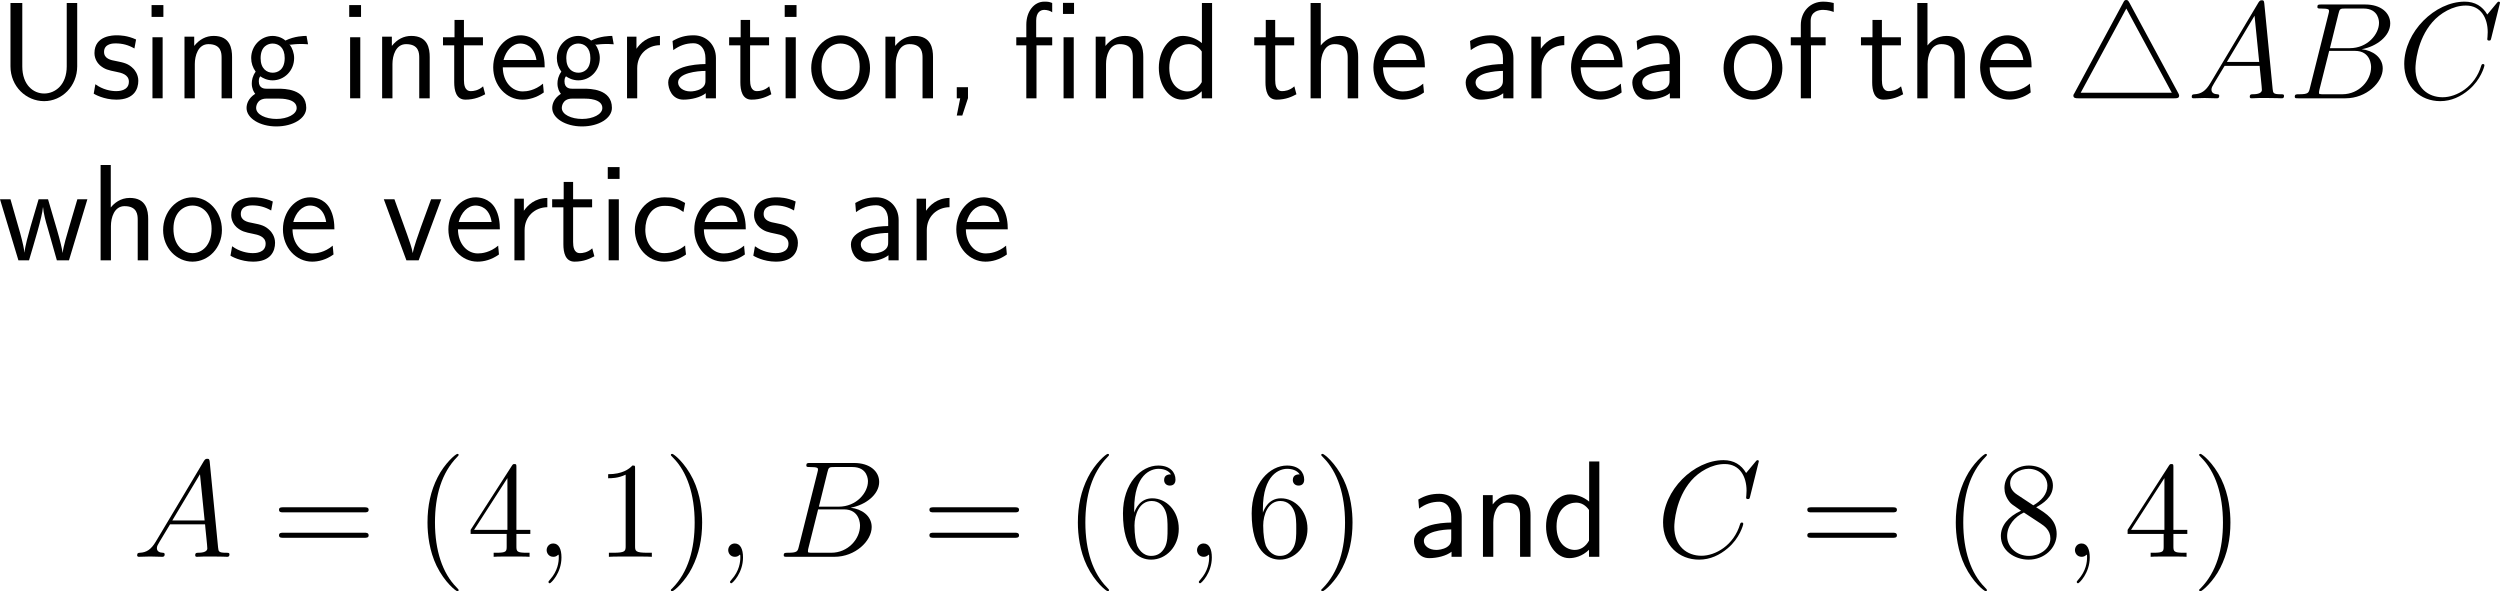 <?xml version="1.0" encoding="UTF-8"?>
<svg xmlns="http://www.w3.org/2000/svg" xmlns:xlink="http://www.w3.org/1999/xlink" width="326.345pt" height="77.174pt" viewBox="0 0 326.345 77.174" version="1.1">
<g id="surface1">
<path style=" stroke:none;fill-rule:nonzero;fill:rgb(0%,0%,0%);fill-opacity:1;" d="M 10.078 0.391 L 8.711 0.391 L 8.711 8.672 C 8.711 11.074 7.207 12.207 5.762 12.207 C 4.355 12.207 2.91 11.094 2.91 8.672 L 2.91 0.391 L 1.367 0.391 L 1.367 8.652 C 1.367 11.289 3.418 13.203 5.762 13.203 C 8.086 13.203 10.078 11.25 10.078 8.652 Z M 10.078 0.391 "/>
<path style=" stroke:none;fill-rule:nonzero;fill:rgb(0%,0%,0%);fill-opacity:1;" d="M 17.762 5.156 C 16.629 4.629 15.652 4.609 15.242 4.609 C 14.832 4.609 12.332 4.609 12.332 6.934 C 12.332 7.715 12.762 8.262 13.035 8.516 C 13.68 9.062 14.129 9.16 15.184 9.375 C 15.789 9.492 16.824 9.707 16.824 10.664 C 16.824 11.895 15.418 11.895 15.164 11.895 C 14.461 11.895 13.406 11.699 12.449 10.996 L 12.234 12.227 C 12.312 12.285 13.543 13.008 15.184 13.008 C 17.508 13.008 18.055 11.621 18.055 10.547 C 18.055 9.648 17.508 9.062 17.43 8.984 C 16.766 8.301 16.219 8.184 15.145 7.969 C 14.48 7.852 13.582 7.676 13.582 6.777 C 13.582 5.664 14.832 5.664 15.066 5.664 C 16.004 5.664 16.766 5.879 17.547 6.328 Z M 17.762 5.156 "/>
<path style=" stroke:none;fill-rule:nonzero;fill:rgb(0%,0%,0%);fill-opacity:1;" d="M 21.328 0.664 L 19.785 0.664 L 19.785 2.207 L 21.328 2.207 Z M 21.23 4.863 L 19.902 4.863 L 19.902 12.832 L 21.23 12.832 Z M 21.23 4.863 "/>
<path style=" stroke:none;fill-rule:nonzero;fill:rgb(0%,0%,0%);fill-opacity:1;" d="M 30.293 7.441 C 30.293 6.348 30.059 4.688 27.891 4.688 C 26.895 4.688 26.035 5.137 25.352 5.996 L 25.352 4.785 L 24.082 4.785 L 24.082 12.832 L 25.43 12.832 L 25.43 8.359 C 25.43 7.266 25.859 5.762 27.207 5.762 C 28.887 5.762 28.926 6.934 28.926 7.559 L 28.926 12.832 L 30.293 12.832 Z M 30.293 7.441 "/>
<path style=" stroke:none;fill-rule:nonzero;fill:rgb(0%,0%,0%);fill-opacity:1;" d="M 37.809 5.762 C 37.809 5.762 37.848 5.801 37.867 5.84 C 38.238 5.801 38.629 5.742 39.293 5.742 C 39.352 5.742 39.762 5.742 40.211 5.781 L 40.016 4.688 C 39.684 4.688 38.453 4.707 37.262 5.293 C 36.676 4.785 35.953 4.688 35.602 4.688 C 34.039 4.688 32.789 5.996 32.789 7.578 C 32.789 8.223 32.984 8.809 33.375 9.355 C 32.965 9.922 32.867 10.469 32.867 10.898 C 32.867 11.562 33.121 12.012 33.316 12.246 C 32.398 12.832 32.184 13.594 32.184 14.102 C 32.184 15.41 33.883 16.504 36.07 16.504 C 38.258 16.504 39.977 15.449 39.977 14.082 C 39.977 11.582 37.066 11.582 36.344 11.582 L 34.82 11.582 C 34.566 11.582 33.785 11.582 33.785 10.625 C 33.785 10.234 33.863 10.117 33.98 9.961 C 34.273 10.176 34.859 10.488 35.582 10.488 C 37.125 10.488 38.395 9.219 38.395 7.578 C 38.395 6.934 38.16 6.27 37.789 5.781 Z M 35.602 9.492 C 34.82 9.492 34.02 8.965 34.02 7.598 C 34.02 5.996 35.035 5.684 35.582 5.684 C 36.383 5.684 37.164 6.211 37.164 7.578 C 37.164 9.18 36.168 9.492 35.602 9.492 Z M 36.363 12.871 C 36.754 12.871 38.727 12.871 38.727 14.102 C 38.727 14.922 37.496 15.527 36.09 15.527 C 34.684 15.527 33.434 14.961 33.434 14.082 C 33.434 14.043 33.434 12.871 34.801 12.871 Z M 36.363 12.871 "/>
<path style=" stroke:none;fill-rule:nonzero;fill:rgb(0%,0%,0%);fill-opacity:1;" d="M 47.129 0.664 L 45.586 0.664 L 45.586 2.207 L 47.129 2.207 Z M 47.031 4.863 L 45.703 4.863 L 45.703 12.832 L 47.031 12.832 Z M 47.031 4.863 "/>
<path style=" stroke:none;fill-rule:nonzero;fill:rgb(0%,0%,0%);fill-opacity:1;" d="M 56.094 7.441 C 56.094 6.348 55.859 4.688 53.691 4.688 C 52.695 4.688 51.836 5.137 51.152 5.996 L 51.152 4.785 L 49.883 4.785 L 49.883 12.832 L 51.23 12.832 L 51.23 8.359 C 51.23 7.266 51.66 5.762 53.008 5.762 C 54.688 5.762 54.727 6.934 54.727 7.559 L 54.727 12.832 L 56.094 12.832 Z M 56.094 7.441 "/>
<path style=" stroke:none;fill-rule:nonzero;fill:rgb(0%,0%,0%);fill-opacity:1;" d="M 60.562 5.918 L 63.043 5.918 L 63.043 4.863 L 60.562 4.863 L 60.562 2.598 L 59.332 2.598 L 59.332 4.863 L 57.828 4.863 L 57.828 5.918 L 59.293 5.918 L 59.293 10.742 C 59.293 11.777 59.527 13.008 60.758 13.008 C 61.969 13.008 62.789 12.598 63.336 12.305 L 63.062 11.27 C 62.438 11.836 61.773 11.895 61.461 11.895 C 60.66 11.895 60.562 11.055 60.562 10.43 Z M 60.562 5.918 "/>
<path style=" stroke:none;fill-rule:nonzero;fill:rgb(0%,0%,0%);fill-opacity:1;" d="M 71.102 8.789 C 71.102 8.027 71.023 6.934 70.457 5.977 C 69.715 4.746 68.465 4.609 67.938 4.609 C 66.004 4.609 64.383 6.465 64.383 8.789 C 64.383 11.172 66.102 13.008 68.191 13.008 C 69.012 13.008 70.008 12.773 70.984 12.07 C 70.984 11.992 70.926 11.426 70.926 11.406 C 70.906 11.387 70.887 10.977 70.887 10.918 C 69.812 11.816 68.758 11.934 68.23 11.934 C 66.844 11.934 65.652 10.703 65.633 8.789 Z M 65.73 7.832 C 66.043 6.621 66.883 5.684 67.938 5.684 C 68.504 5.684 69.734 5.938 70.027 7.832 Z M 65.73 7.832 "/>
<path style=" stroke:none;fill-rule:nonzero;fill:rgb(0%,0%,0%);fill-opacity:1;" d="M 77.711 5.762 C 77.711 5.762 77.75 5.801 77.77 5.84 C 78.141 5.801 78.531 5.742 79.195 5.742 C 79.254 5.742 79.664 5.742 80.113 5.781 L 79.918 4.688 C 79.586 4.688 78.355 4.707 77.164 5.293 C 76.578 4.785 75.855 4.688 75.504 4.688 C 73.941 4.688 72.691 5.996 72.691 7.578 C 72.691 8.223 72.887 8.809 73.277 9.355 C 72.867 9.922 72.77 10.469 72.77 10.898 C 72.77 11.562 73.023 12.012 73.219 12.246 C 72.301 12.832 72.086 13.594 72.086 14.102 C 72.086 15.41 73.785 16.504 75.973 16.504 C 78.16 16.504 79.879 15.449 79.879 14.082 C 79.879 11.582 76.969 11.582 76.246 11.582 L 74.723 11.582 C 74.469 11.582 73.688 11.582 73.688 10.625 C 73.688 10.234 73.766 10.117 73.883 9.961 C 74.176 10.176 74.762 10.488 75.484 10.488 C 77.027 10.488 78.297 9.219 78.297 7.578 C 78.297 6.934 78.062 6.27 77.691 5.781 Z M 75.504 9.492 C 74.723 9.492 73.922 8.965 73.922 7.598 C 73.922 5.996 74.938 5.684 75.484 5.684 C 76.285 5.684 77.066 6.211 77.066 7.578 C 77.066 9.18 76.07 9.492 75.504 9.492 Z M 76.266 12.871 C 76.656 12.871 78.629 12.871 78.629 14.102 C 78.629 14.922 77.398 15.527 75.992 15.527 C 74.586 15.527 73.336 14.961 73.336 14.082 C 73.336 14.043 73.336 12.871 74.703 12.871 Z M 76.266 12.871 "/>
<path style=" stroke:none;fill-rule:nonzero;fill:rgb(0%,0%,0%);fill-opacity:1;" d="M 83.18 8.906 C 83.18 7.09 84.527 5.918 86.148 5.898 L 86.148 4.688 C 84.508 4.707 83.57 5.664 83.082 6.367 L 83.082 4.785 L 81.852 4.785 L 81.852 12.832 L 83.18 12.832 Z M 83.18 8.906 "/>
<path style=" stroke:none;fill-rule:nonzero;fill:rgb(0%,0%,0%);fill-opacity:1;" d="M 93.457 7.578 C 93.457 5.859 92.227 4.609 90.547 4.609 C 89.473 4.609 88.672 4.844 87.793 5.352 L 87.891 6.543 C 88.691 5.957 89.512 5.645 90.547 5.645 C 91.367 5.645 92.09 6.309 92.09 7.617 L 92.09 8.359 C 91.289 8.379 90.215 8.438 89.141 8.789 C 87.93 9.219 87.227 9.883 87.227 10.762 C 87.227 11.562 87.695 13.008 89.219 13.008 C 90.215 13.008 91.465 12.715 92.129 12.168 L 92.129 12.832 L 93.457 12.832 Z M 92.09 10.43 C 92.09 10.781 92.09 11.211 91.504 11.582 C 91.016 11.875 90.41 11.934 90.137 11.934 C 89.18 11.934 88.516 11.406 88.516 10.762 C 88.516 9.531 90.996 9.258 92.09 9.258 Z M 92.09 10.43 "/>
<path style=" stroke:none;fill-rule:nonzero;fill:rgb(0%,0%,0%);fill-opacity:1;" d="M 97.914 5.918 L 100.395 5.918 L 100.395 4.863 L 97.914 4.863 L 97.914 2.598 L 96.684 2.598 L 96.684 4.863 L 95.18 4.863 L 95.18 5.918 L 96.645 5.918 L 96.645 10.742 C 96.645 11.777 96.879 13.008 98.109 13.008 C 99.32 13.008 100.141 12.598 100.688 12.305 L 100.414 11.27 C 99.789 11.836 99.125 11.895 98.812 11.895 C 98.012 11.895 97.914 11.055 97.914 10.43 Z M 97.914 5.918 "/>
<path style=" stroke:none;fill-rule:nonzero;fill:rgb(0%,0%,0%);fill-opacity:1;" d="M 103.977 0.664 L 102.434 0.664 L 102.434 2.207 L 103.977 2.207 Z M 103.879 4.863 L 102.551 4.863 L 102.551 12.832 L 103.879 12.832 Z M 103.879 4.863 "/>
<path style=" stroke:none;fill-rule:nonzero;fill:rgb(0%,0%,0%);fill-opacity:1;" d="M 113.57 8.887 C 113.57 6.465 111.793 4.609 109.742 4.609 C 107.633 4.609 105.895 6.504 105.895 8.887 C 105.895 11.23 107.672 13.008 109.723 13.008 C 111.832 13.008 113.57 11.191 113.57 8.887 Z M 109.742 11.895 C 108.453 11.895 107.242 10.82 107.242 8.711 C 107.242 6.543 108.59 5.684 109.723 5.684 C 110.953 5.684 112.223 6.602 112.223 8.711 C 112.223 10.918 110.934 11.895 109.742 11.895 Z M 109.742 11.895 "/>
<path style=" stroke:none;fill-rule:nonzero;fill:rgb(0%,0%,0%);fill-opacity:1;" d="M 121.793 7.441 C 121.793 6.348 121.559 4.688 119.391 4.688 C 118.395 4.688 117.535 5.137 116.852 5.996 L 116.852 4.785 L 115.582 4.785 L 115.582 12.832 L 116.93 12.832 L 116.93 8.359 C 116.93 7.266 117.359 5.762 118.707 5.762 C 120.387 5.762 120.426 6.934 120.426 7.559 L 120.426 12.832 L 121.793 12.832 Z M 121.793 7.441 "/>
<path style=" stroke:none;fill-rule:nonzero;fill:rgb(0%,0%,0%);fill-opacity:1;" d="M 126.359 12.812 L 126.359 11.387 L 124.895 11.387 L 124.895 12.832 L 125.344 12.832 L 124.895 15.078 L 125.617 15.078 Z M 126.359 12.812 "/>
<path style=" stroke:none;fill-rule:nonzero;fill:rgb(0%,0%,0%);fill-opacity:1;" d="M 140.203 0.371 L 138.758 0.371 L 138.758 1.816 L 140.203 1.816 Z M 140.164 4.863 L 138.836 4.863 L 138.836 12.832 L 140.164 12.832 Z M 135.301 5.918 L 137.352 5.918 L 137.352 4.863 L 135.262 4.863 L 135.262 2.676 C 135.262 1.602 135.828 1.289 136.316 1.289 C 136.707 1.289 137.117 1.426 137.352 1.602 L 137.352 0.391 C 137 0.254 136.883 0.215 136.316 0.215 C 134.988 0.215 133.973 1.484 133.973 3.223 L 133.973 4.863 L 132.664 4.863 L 132.664 5.918 L 133.973 5.918 L 133.973 12.832 L 135.301 12.832 Z M 135.301 5.918 "/>
<path style=" stroke:none;fill-rule:nonzero;fill:rgb(0%,0%,0%);fill-opacity:1;" d="M 149.242 7.441 C 149.242 6.348 149.008 4.688 146.84 4.688 C 145.844 4.688 144.984 5.137 144.301 5.996 L 144.301 4.785 L 143.031 4.785 L 143.031 12.832 L 144.379 12.832 L 144.379 8.359 C 144.379 7.266 144.809 5.762 146.156 5.762 C 147.836 5.762 147.875 6.934 147.875 7.559 L 147.875 12.832 L 149.242 12.832 Z M 149.242 7.441 "/>
<path style=" stroke:none;fill-rule:nonzero;fill:rgb(0%,0%,0%);fill-opacity:1;" d="M 158.223 0.391 L 156.895 0.391 L 156.895 5.625 C 156.074 4.941 155.137 4.688 154.375 4.688 C 152.676 4.688 151.27 6.523 151.27 8.848 C 151.27 11.172 152.598 13.008 154.297 13.008 C 154.961 13.008 155.977 12.793 156.875 11.914 L 156.875 12.832 L 158.223 12.832 Z M 156.875 10.723 C 156.445 11.484 155.801 11.934 155.02 11.934 C 153.926 11.934 152.637 11.094 152.637 8.867 C 152.637 6.484 154.16 5.762 155.195 5.762 C 155.898 5.762 156.465 6.133 156.875 6.719 Z M 156.875 10.723 "/>
<path style=" stroke:none;fill-rule:nonzero;fill:rgb(0%,0%,0%);fill-opacity:1;" d="M 166.461 5.918 L 168.941 5.918 L 168.941 4.863 L 166.461 4.863 L 166.461 2.598 L 165.23 2.598 L 165.23 4.863 L 163.727 4.863 L 163.727 5.918 L 165.191 5.918 L 165.191 10.742 C 165.191 11.777 165.426 13.008 166.656 13.008 C 167.867 13.008 168.688 12.598 169.234 12.305 L 168.961 11.27 C 168.336 11.836 167.672 11.895 167.359 11.895 C 166.559 11.895 166.461 11.055 166.461 10.43 Z M 166.461 5.918 "/>
<path style=" stroke:none;fill-rule:nonzero;fill:rgb(0%,0%,0%);fill-opacity:1;" d="M 177.293 7.441 C 177.293 6.348 177.059 4.688 174.891 4.688 C 173.66 4.688 172.84 5.391 172.41 5.938 L 172.41 0.391 L 171.082 0.391 L 171.082 12.832 L 172.43 12.832 L 172.43 8.359 C 172.43 7.266 172.859 5.762 174.207 5.762 C 175.887 5.762 175.926 6.934 175.926 7.559 L 175.926 12.832 L 177.293 12.832 Z M 177.293 7.441 "/>
<path style=" stroke:none;fill-rule:nonzero;fill:rgb(0%,0%,0%);fill-opacity:1;" d="M 186 8.789 C 186 8.027 185.922 6.934 185.355 5.977 C 184.613 4.746 183.363 4.609 182.836 4.609 C 180.902 4.609 179.281 6.465 179.281 8.789 C 179.281 11.172 181 13.008 183.09 13.008 C 183.91 13.008 184.906 12.773 185.883 12.07 C 185.883 11.992 185.824 11.426 185.824 11.406 C 185.805 11.387 185.785 10.977 185.785 10.918 C 184.711 11.816 183.656 11.934 183.129 11.934 C 181.742 11.934 180.551 10.703 180.531 8.789 Z M 180.629 7.832 C 180.941 6.621 181.781 5.684 182.836 5.684 C 183.402 5.684 184.633 5.938 184.926 7.832 Z M 180.629 7.832 "/>
<path style=" stroke:none;fill-rule:nonzero;fill:rgb(0%,0%,0%);fill-opacity:1;" d="M 197.559 7.578 C 197.559 5.859 196.328 4.609 194.648 4.609 C 193.574 4.609 192.773 4.844 191.895 5.352 L 191.992 6.543 C 192.793 5.957 193.613 5.645 194.648 5.645 C 195.469 5.645 196.191 6.309 196.191 7.617 L 196.191 8.359 C 195.391 8.379 194.316 8.438 193.242 8.789 C 192.031 9.219 191.328 9.883 191.328 10.762 C 191.328 11.562 191.797 13.008 193.32 13.008 C 194.316 13.008 195.566 12.715 196.23 12.168 L 196.23 12.832 L 197.559 12.832 Z M 196.191 10.43 C 196.191 10.781 196.191 11.211 195.605 11.582 C 195.117 11.875 194.512 11.934 194.238 11.934 C 193.281 11.934 192.617 11.406 192.617 10.762 C 192.617 9.531 195.098 9.258 196.191 9.258 Z M 196.191 10.43 "/>
<path style=" stroke:none;fill-rule:nonzero;fill:rgb(0%,0%,0%);fill-opacity:1;" d="M 201.23 8.906 C 201.23 7.09 202.578 5.918 204.199 5.898 L 204.199 4.688 C 202.559 4.707 201.621 5.664 201.133 6.367 L 201.133 4.785 L 199.902 4.785 L 199.902 12.832 L 201.23 12.832 Z M 201.23 8.906 "/>
<path style=" stroke:none;fill-rule:nonzero;fill:rgb(0%,0%,0%);fill-opacity:1;" d="M 211.801 8.789 C 211.801 8.027 211.723 6.934 211.156 5.977 C 210.414 4.746 209.164 4.609 208.637 4.609 C 206.703 4.609 205.082 6.465 205.082 8.789 C 205.082 11.172 206.801 13.008 208.891 13.008 C 209.711 13.008 210.707 12.773 211.684 12.07 C 211.684 11.992 211.625 11.426 211.625 11.406 C 211.605 11.387 211.586 10.977 211.586 10.918 C 210.512 11.816 209.457 11.934 208.93 11.934 C 207.543 11.934 206.352 10.703 206.332 8.789 Z M 206.43 7.832 C 206.742 6.621 207.582 5.684 208.637 5.684 C 209.203 5.684 210.434 5.938 210.727 7.832 Z M 206.43 7.832 "/>
<path style=" stroke:none;fill-rule:nonzero;fill:rgb(0%,0%,0%);fill-opacity:1;" d="M 219.309 7.578 C 219.309 5.859 218.078 4.609 216.398 4.609 C 215.324 4.609 214.523 4.844 213.645 5.352 L 213.742 6.543 C 214.543 5.957 215.363 5.645 216.398 5.645 C 217.219 5.645 217.941 6.309 217.941 7.617 L 217.941 8.359 C 217.141 8.379 216.066 8.438 214.992 8.789 C 213.781 9.219 213.078 9.883 213.078 10.762 C 213.078 11.562 213.547 13.008 215.07 13.008 C 216.066 13.008 217.316 12.715 217.98 12.168 L 217.98 12.832 L 219.309 12.832 Z M 217.941 10.43 C 217.941 10.781 217.941 11.211 217.355 11.582 C 216.867 11.875 216.262 11.934 215.988 11.934 C 215.031 11.934 214.367 11.406 214.367 10.762 C 214.367 9.531 216.848 9.258 217.941 9.258 Z M 217.941 10.43 "/>
<path style=" stroke:none;fill-rule:nonzero;fill:rgb(0%,0%,0%);fill-opacity:1;" d="M 232.668 8.887 C 232.668 6.465 230.891 4.609 228.84 4.609 C 226.73 4.609 224.992 6.504 224.992 8.887 C 224.992 11.23 226.77 13.008 228.82 13.008 C 230.93 13.008 232.668 11.191 232.668 8.887 Z M 228.84 11.895 C 227.551 11.895 226.34 10.82 226.34 8.711 C 226.34 6.543 227.688 5.684 228.82 5.684 C 230.051 5.684 231.32 6.602 231.32 8.711 C 231.32 10.918 230.031 11.895 228.84 11.895 Z M 228.84 11.895 "/>
<path style=" stroke:none;fill-rule:nonzero;fill:rgb(0%,0%,0%);fill-opacity:1;" d="M 236.402 5.918 L 238.316 5.918 L 238.316 4.863 L 236.363 4.863 L 236.363 2.715 C 236.363 1.504 237.379 1.289 237.984 1.289 C 238.609 1.289 239.156 1.484 239.371 1.562 L 239.371 0.391 C 239.254 0.352 238.648 0.215 238.004 0.215 C 236.285 0.215 235.074 1.523 235.074 3.262 L 235.074 4.863 L 233.766 4.863 L 233.766 5.918 L 235.074 5.918 L 235.074 12.832 L 236.402 12.832 Z M 236.402 5.918 "/>
<path style=" stroke:none;fill-rule:nonzero;fill:rgb(0%,0%,0%);fill-opacity:1;" d="M 245.66 5.918 L 248.141 5.918 L 248.141 4.863 L 245.66 4.863 L 245.66 2.598 L 244.43 2.598 L 244.43 4.863 L 242.926 4.863 L 242.926 5.918 L 244.391 5.918 L 244.391 10.742 C 244.391 11.777 244.625 13.008 245.855 13.008 C 247.066 13.008 247.887 12.598 248.434 12.305 L 248.16 11.27 C 247.535 11.836 246.871 11.895 246.559 11.895 C 245.758 11.895 245.66 11.055 245.66 10.43 Z M 245.66 5.918 "/>
<path style=" stroke:none;fill-rule:nonzero;fill:rgb(0%,0%,0%);fill-opacity:1;" d="M 256.492 7.441 C 256.492 6.348 256.258 4.688 254.09 4.688 C 252.859 4.688 252.039 5.391 251.609 5.938 L 251.609 0.391 L 250.281 0.391 L 250.281 12.832 L 251.629 12.832 L 251.629 8.359 C 251.629 7.266 252.059 5.762 253.406 5.762 C 255.086 5.762 255.125 6.934 255.125 7.559 L 255.125 12.832 L 256.492 12.832 Z M 256.492 7.441 "/>
<path style=" stroke:none;fill-rule:nonzero;fill:rgb(0%,0%,0%);fill-opacity:1;" d="M 265.199 8.789 C 265.199 8.027 265.121 6.934 264.555 5.977 C 263.812 4.746 262.562 4.609 262.035 4.609 C 260.102 4.609 258.48 6.465 258.48 8.789 C 258.48 11.172 260.199 13.008 262.289 13.008 C 263.109 13.008 264.105 12.773 265.082 12.07 C 265.082 11.992 265.023 11.426 265.023 11.406 C 265.004 11.387 264.984 10.977 264.984 10.918 C 263.91 11.816 262.855 11.934 262.328 11.934 C 260.941 11.934 259.75 10.703 259.73 8.789 Z M 259.828 7.832 C 260.141 6.621 260.98 5.684 262.035 5.684 C 262.602 5.684 263.832 5.938 264.125 7.832 Z M 259.828 7.832 "/>
<path style=" stroke:none;fill-rule:nonzero;fill:rgb(0%,0%,0%);fill-opacity:1;" d="M 277.957 0.332 C 277.82 0.117 277.781 0 277.566 0 C 277.352 0 277.312 0.059 277.156 0.352 L 270.809 12.129 C 270.652 12.363 270.652 12.402 270.652 12.48 C 270.652 12.832 271.023 12.832 271.297 12.832 L 283.836 12.832 C 284.129 12.832 284.461 12.832 284.461 12.48 C 284.461 12.383 284.422 12.324 284.363 12.188 Z M 277.566 1.113 L 283.504 12.109 L 271.609 12.109 Z M 277.566 1.113 "/>
<path style=" stroke:none;fill-rule:nonzero;fill:rgb(0%,0%,0%);fill-opacity:1;" d="M 288.543 10.84 C 287.918 11.895 287.312 12.266 286.453 12.305 C 286.258 12.324 286.102 12.324 286.102 12.656 C 286.102 12.754 286.199 12.832 286.316 12.832 C 286.648 12.832 287.449 12.793 287.781 12.793 C 288.289 12.793 288.875 12.832 289.363 12.832 C 289.48 12.832 289.695 12.832 289.695 12.5 C 289.695 12.324 289.539 12.305 289.441 12.305 C 289.031 12.285 288.68 12.129 288.68 11.699 C 288.68 11.445 288.797 11.25 289.031 10.859 L 290.398 8.594 L 294.969 8.594 C 294.988 8.77 294.988 8.906 295.008 9.062 C 295.047 9.531 295.262 11.406 295.262 11.738 C 295.262 12.285 294.344 12.305 294.07 12.305 C 293.875 12.305 293.68 12.305 293.68 12.637 C 293.68 12.832 293.836 12.832 293.934 12.832 C 294.246 12.832 294.598 12.793 294.91 12.793 L 295.926 12.793 C 297.02 12.793 297.82 12.832 297.84 12.832 C 297.957 12.832 298.152 12.832 298.152 12.5 C 298.152 12.305 297.996 12.305 297.723 12.305 C 296.746 12.305 296.727 12.148 296.668 11.621 L 295.574 0.43 C 295.535 0.059 295.457 0.039 295.262 0.039 C 295.086 0.039 294.988 0.059 294.812 0.332 Z M 290.691 8.086 L 294.305 2.051 L 294.91 8.086 Z M 290.691 8.086 "/>
<path style=" stroke:none;fill-rule:nonzero;fill:rgb(0%,0%,0%);fill-opacity:1;" d="M 305.258 1.797 C 305.414 1.133 305.492 1.113 306.195 1.113 L 308.52 1.113 C 310.551 1.113 310.551 2.832 310.551 2.988 C 310.551 4.434 309.086 6.289 306.723 6.289 L 304.145 6.289 Z M 308.285 6.426 C 310.238 6.074 312.016 4.707 312.016 3.066 C 312.016 1.66 310.785 0.586 308.754 0.586 L 302.992 0.586 C 302.66 0.586 302.504 0.586 302.504 0.918 C 302.504 1.113 302.66 1.113 302.934 1.113 C 304.027 1.113 304.027 1.25 304.027 1.445 C 304.027 1.484 304.027 1.582 303.949 1.855 L 301.527 11.504 C 301.371 12.129 301.332 12.305 300.082 12.305 C 299.73 12.305 299.555 12.305 299.555 12.637 C 299.555 12.832 299.672 12.832 300.023 12.832 L 306.176 12.832 C 308.91 12.832 311.039 10.762 311.039 8.945 C 311.039 7.48 309.73 6.582 308.285 6.426 Z M 305.746 12.305 L 303.324 12.305 C 303.07 12.305 303.031 12.305 302.934 12.285 C 302.738 12.285 302.719 12.246 302.719 12.09 C 302.719 11.973 302.738 11.855 302.777 11.699 L 304.047 6.641 L 307.406 6.641 C 309.516 6.641 309.516 8.613 309.516 8.77 C 309.516 10.488 307.973 12.305 305.746 12.305 Z M 305.746 12.305 "/>
<path style=" stroke:none;fill-rule:nonzero;fill:rgb(0%,0%,0%);fill-opacity:1;" d="M 326.344 0.371 C 326.344 0.215 326.207 0.215 326.168 0.215 C 326.148 0.215 326.07 0.215 325.934 0.391 L 324.684 1.895 C 324.059 0.82 323.082 0.215 321.734 0.215 C 317.867 0.215 313.844 4.141 313.844 8.359 C 313.844 11.348 315.934 13.203 318.551 13.203 C 319.996 13.203 321.246 12.598 322.281 11.719 C 323.844 10.41 324.312 8.672 324.312 8.535 C 324.312 8.359 324.176 8.359 324.117 8.359 C 323.961 8.359 323.941 8.477 323.902 8.555 C 323.082 11.348 320.66 12.695 318.863 12.695 C 316.969 12.695 315.309 11.465 315.309 8.926 C 315.309 8.359 315.484 5.234 317.516 2.891 C 318.512 1.738 320.191 0.723 321.891 0.723 C 323.863 0.723 324.742 2.363 324.742 4.199 C 324.742 4.648 324.684 5.059 324.684 5.117 C 324.684 5.293 324.859 5.293 324.918 5.293 C 325.113 5.293 325.133 5.273 325.211 4.941 Z M 326.344 0.371 "/>
<path style=" stroke:none;fill-rule:nonzero;fill:rgb(0%,0%,0%);fill-opacity:1;" d="M 11.406 26.012 L 10.098 26.012 L 9.023 29.664 C 8.77 30.523 8.262 32.203 8.184 32.984 L 8.164 32.984 C 8.125 32.555 7.832 31.344 7.461 30.074 L 6.27 26.012 L 5.039 26.012 L 4.004 29.527 C 3.691 30.641 3.262 32.184 3.203 32.945 L 3.184 32.945 C 3.164 32.594 2.969 31.656 2.637 30.445 L 1.367 26.012 L 0 26.012 L 2.402 33.98 L 3.789 33.98 C 4.453 31.715 5.508 28.316 5.605 27.066 L 5.625 27.066 C 5.664 27.789 6.016 29.078 6.152 29.508 L 7.422 33.98 L 9.004 33.98 Z M 11.406 26.012 "/>
<path style=" stroke:none;fill-rule:nonzero;fill:rgb(0%,0%,0%);fill-opacity:1;" d="M 19.344 28.59 C 19.344 27.496 19.109 25.836 16.941 25.836 C 15.711 25.836 14.891 26.539 14.461 27.086 L 14.461 21.539 L 13.133 21.539 L 13.133 33.98 L 14.48 33.98 L 14.48 29.508 C 14.48 28.414 14.91 26.91 16.258 26.91 C 17.938 26.91 17.977 28.082 17.977 28.707 L 17.977 33.98 L 19.344 33.98 Z M 19.344 28.59 "/>
<path style=" stroke:none;fill-rule:nonzero;fill:rgb(0%,0%,0%);fill-opacity:1;" d="M 28.969 30.035 C 28.969 27.613 27.191 25.758 25.141 25.758 C 23.031 25.758 21.293 27.652 21.293 30.035 C 21.293 32.379 23.07 34.156 25.121 34.156 C 27.23 34.156 28.969 32.34 28.969 30.035 Z M 25.141 33.043 C 23.852 33.043 22.641 31.969 22.641 29.859 C 22.641 27.691 23.988 26.832 25.121 26.832 C 26.352 26.832 27.621 27.75 27.621 29.859 C 27.621 32.066 26.332 33.043 25.141 33.043 Z M 25.141 33.043 "/>
<path style=" stroke:none;fill-rule:nonzero;fill:rgb(0%,0%,0%);fill-opacity:1;" d="M 35.613 26.305 C 34.48 25.777 33.504 25.758 33.094 25.758 C 32.684 25.758 30.184 25.758 30.184 28.082 C 30.184 28.863 30.613 29.41 30.887 29.664 C 31.531 30.211 31.98 30.309 33.035 30.523 C 33.641 30.641 34.676 30.855 34.676 31.812 C 34.676 33.043 33.27 33.043 33.016 33.043 C 32.312 33.043 31.258 32.848 30.301 32.145 L 30.086 33.375 C 30.164 33.434 31.395 34.156 33.035 34.156 C 35.359 34.156 35.906 32.77 35.906 31.695 C 35.906 30.797 35.359 30.211 35.281 30.133 C 34.617 29.449 34.07 29.332 32.996 29.117 C 32.332 29 31.434 28.824 31.434 27.926 C 31.434 26.812 32.684 26.812 32.918 26.812 C 33.855 26.812 34.617 27.027 35.398 27.477 Z M 35.613 26.305 "/>
<path style=" stroke:none;fill-rule:nonzero;fill:rgb(0%,0%,0%);fill-opacity:1;" d="M 43.652 29.938 C 43.652 29.176 43.574 28.082 43.008 27.125 C 42.266 25.895 41.016 25.758 40.488 25.758 C 38.555 25.758 36.934 27.613 36.934 29.938 C 36.934 32.32 38.652 34.156 40.742 34.156 C 41.562 34.156 42.559 33.922 43.535 33.219 C 43.535 33.141 43.477 32.574 43.477 32.555 C 43.457 32.535 43.438 32.125 43.438 32.066 C 42.363 32.965 41.309 33.082 40.781 33.082 C 39.395 33.082 38.203 31.852 38.184 29.938 Z M 38.281 28.98 C 38.594 27.77 39.434 26.832 40.488 26.832 C 41.055 26.832 42.285 27.086 42.578 28.98 Z M 38.281 28.98 "/>
<path style=" stroke:none;fill-rule:nonzero;fill:rgb(0%,0%,0%);fill-opacity:1;" d="M 57.602 26.012 L 56.273 26.012 L 54.965 29.586 C 54.652 30.445 53.988 32.34 53.891 33.004 L 53.871 33.004 C 53.773 32.379 53.422 31.402 53.148 30.621 L 51.488 26.012 L 50.102 26.012 L 53.051 33.98 L 54.652 33.98 Z M 57.602 26.012 "/>
<path style=" stroke:none;fill-rule:nonzero;fill:rgb(0%,0%,0%);fill-opacity:1;" d="M 65.25 29.938 C 65.25 29.176 65.172 28.082 64.605 27.125 C 63.863 25.895 62.613 25.758 62.086 25.758 C 60.152 25.758 58.531 27.613 58.531 29.938 C 58.531 32.32 60.25 34.156 62.34 34.156 C 63.16 34.156 64.156 33.922 65.133 33.219 C 65.133 33.141 65.074 32.574 65.074 32.555 C 65.055 32.535 65.035 32.125 65.035 32.066 C 63.961 32.965 62.906 33.082 62.379 33.082 C 60.992 33.082 59.801 31.852 59.781 29.938 Z M 59.879 28.98 C 60.191 27.77 61.031 26.832 62.086 26.832 C 62.652 26.832 63.883 27.086 64.176 28.98 Z M 59.879 28.98 "/>
<path style=" stroke:none;fill-rule:nonzero;fill:rgb(0%,0%,0%);fill-opacity:1;" d="M 68.48 30.055 C 68.48 28.238 69.828 27.066 71.449 27.047 L 71.449 25.836 C 69.809 25.855 68.871 26.812 68.383 27.516 L 68.383 25.934 L 67.152 25.934 L 67.152 33.98 L 68.48 33.98 Z M 68.48 30.055 "/>
<path style=" stroke:none;fill-rule:nonzero;fill:rgb(0%,0%,0%);fill-opacity:1;" d="M 74.812 27.066 L 77.293 27.066 L 77.293 26.012 L 74.812 26.012 L 74.812 23.746 L 73.582 23.746 L 73.582 26.012 L 72.078 26.012 L 72.078 27.066 L 73.543 27.066 L 73.543 31.891 C 73.543 32.926 73.777 34.156 75.008 34.156 C 76.219 34.156 77.039 33.746 77.586 33.453 L 77.312 32.418 C 76.688 32.984 76.023 33.043 75.711 33.043 C 74.91 33.043 74.812 32.203 74.812 31.578 Z M 74.812 27.066 "/>
<path style=" stroke:none;fill-rule:nonzero;fill:rgb(0%,0%,0%);fill-opacity:1;" d="M 80.879 21.812 L 79.336 21.812 L 79.336 23.355 L 80.879 23.355 Z M 80.781 26.012 L 79.453 26.012 L 79.453 33.98 L 80.781 33.98 Z M 80.781 26.012 "/>
<path style=" stroke:none;fill-rule:nonzero;fill:rgb(0%,0%,0%);fill-opacity:1;" d="M 89.434 32.047 C 88.613 32.711 87.695 33.043 86.699 33.043 C 85.195 33.043 84.238 31.715 84.238 29.977 C 84.238 28.492 84.961 26.871 86.738 26.871 C 87.949 26.871 88.457 27.145 89.219 27.672 L 89.434 26.5 C 88.398 25.895 87.812 25.758 86.738 25.758 C 84.277 25.758 82.871 27.945 82.871 29.977 C 82.871 32.281 84.531 34.156 86.68 34.156 C 87.559 34.156 88.555 33.941 89.551 33.219 C 89.551 33.18 89.492 32.613 89.473 32.555 Z M 89.434 32.047 "/>
<path style=" stroke:none;fill-rule:nonzero;fill:rgb(0%,0%,0%);fill-opacity:1;" d="M 97.352 29.938 C 97.352 29.176 97.273 28.082 96.707 27.125 C 95.965 25.895 94.715 25.758 94.188 25.758 C 92.254 25.758 90.633 27.613 90.633 29.938 C 90.633 32.32 92.352 34.156 94.441 34.156 C 95.262 34.156 96.258 33.922 97.234 33.219 C 97.234 33.141 97.176 32.574 97.176 32.555 C 97.156 32.535 97.137 32.125 97.137 32.066 C 96.062 32.965 95.008 33.082 94.48 33.082 C 93.094 33.082 91.902 31.852 91.883 29.938 Z M 91.98 28.98 C 92.293 27.77 93.133 26.832 94.188 26.832 C 94.754 26.832 95.984 27.086 96.277 28.98 Z M 91.98 28.98 "/>
<path style=" stroke:none;fill-rule:nonzero;fill:rgb(0%,0%,0%);fill-opacity:1;" d="M 103.863 26.305 C 102.73 25.777 101.754 25.758 101.344 25.758 C 100.934 25.758 98.434 25.758 98.434 28.082 C 98.434 28.863 98.863 29.41 99.137 29.664 C 99.781 30.211 100.23 30.309 101.285 30.523 C 101.891 30.641 102.926 30.855 102.926 31.812 C 102.926 33.043 101.52 33.043 101.266 33.043 C 100.562 33.043 99.508 32.848 98.551 32.145 L 98.336 33.375 C 98.414 33.434 99.645 34.156 101.285 34.156 C 103.609 34.156 104.156 32.77 104.156 31.695 C 104.156 30.797 103.609 30.211 103.531 30.133 C 102.867 29.449 102.32 29.332 101.246 29.117 C 100.582 29 99.684 28.824 99.684 27.926 C 99.684 26.812 100.934 26.812 101.168 26.812 C 102.105 26.812 102.867 27.027 103.648 27.477 Z M 103.863 26.305 "/>
<path style=" stroke:none;fill-rule:nonzero;fill:rgb(0%,0%,0%);fill-opacity:1;" d="M 117.309 28.727 C 117.309 27.008 116.078 25.758 114.398 25.758 C 113.324 25.758 112.523 25.992 111.645 26.5 L 111.742 27.691 C 112.543 27.105 113.363 26.793 114.398 26.793 C 115.219 26.793 115.941 27.457 115.941 28.766 L 115.941 29.508 C 115.141 29.527 114.066 29.586 112.992 29.938 C 111.781 30.367 111.078 31.031 111.078 31.91 C 111.078 32.711 111.547 34.156 113.07 34.156 C 114.066 34.156 115.316 33.863 115.98 33.316 L 115.98 33.98 L 117.309 33.98 Z M 115.941 31.578 C 115.941 31.93 115.941 32.359 115.355 32.73 C 114.867 33.023 114.262 33.082 113.988 33.082 C 113.031 33.082 112.367 32.555 112.367 31.91 C 112.367 30.68 114.848 30.406 115.941 30.406 Z M 115.941 31.578 "/>
<path style=" stroke:none;fill-rule:nonzero;fill:rgb(0%,0%,0%);fill-opacity:1;" d="M 120.98 30.055 C 120.98 28.238 122.328 27.066 123.949 27.047 L 123.949 25.836 C 122.309 25.855 121.371 26.812 120.883 27.516 L 120.883 25.934 L 119.652 25.934 L 119.652 33.98 L 120.98 33.98 Z M 120.98 30.055 "/>
<path style=" stroke:none;fill-rule:nonzero;fill:rgb(0%,0%,0%);fill-opacity:1;" d="M 131.551 29.938 C 131.551 29.176 131.473 28.082 130.906 27.125 C 130.164 25.895 128.914 25.758 128.387 25.758 C 126.453 25.758 124.832 27.613 124.832 29.938 C 124.832 32.32 126.551 34.156 128.641 34.156 C 129.461 34.156 130.457 33.922 131.434 33.219 C 131.434 33.141 131.375 32.574 131.375 32.555 C 131.355 32.535 131.336 32.125 131.336 32.066 C 130.262 32.965 129.207 33.082 128.68 33.082 C 127.293 33.082 126.102 31.852 126.082 29.938 Z M 126.18 28.98 C 126.492 27.77 127.332 26.832 128.387 26.832 C 128.953 26.832 130.184 27.086 130.477 28.98 Z M 126.18 28.98 "/>
<path style=" stroke:none;fill-rule:nonzero;fill:rgb(0%,0%,0%);fill-opacity:1;" d="M 20.344 70.691 C 19.719 71.746 19.113 72.117 18.254 72.156 C 18.059 72.176 17.902 72.176 17.902 72.508 C 17.902 72.605 18 72.684 18.117 72.684 C 18.449 72.684 19.25 72.645 19.582 72.645 C 20.09 72.645 20.676 72.684 21.164 72.684 C 21.281 72.684 21.496 72.684 21.496 72.352 C 21.496 72.176 21.34 72.156 21.242 72.156 C 20.832 72.137 20.48 71.98 20.48 71.551 C 20.48 71.297 20.598 71.102 20.832 70.711 L 22.199 68.445 L 26.77 68.445 C 26.789 68.621 26.789 68.758 26.809 68.914 C 26.848 69.383 27.062 71.258 27.062 71.59 C 27.062 72.137 26.145 72.156 25.871 72.156 C 25.676 72.156 25.48 72.156 25.48 72.488 C 25.48 72.684 25.637 72.684 25.734 72.684 C 26.047 72.684 26.398 72.645 26.711 72.645 L 27.727 72.645 C 28.82 72.645 29.621 72.684 29.641 72.684 C 29.758 72.684 29.953 72.684 29.953 72.352 C 29.953 72.156 29.797 72.156 29.523 72.156 C 28.547 72.156 28.527 72 28.469 71.473 L 27.375 60.281 C 27.336 59.91 27.258 59.891 27.062 59.891 C 26.887 59.891 26.789 59.91 26.613 60.184 Z M 22.492 67.938 L 26.105 61.902 L 26.711 67.938 Z M 22.492 67.938 "/>
<path style=" stroke:none;fill-rule:nonzero;fill:rgb(0%,0%,0%);fill-opacity:1;" d="M 47.555 66.883 C 47.809 66.883 48.121 66.883 48.121 66.551 C 48.121 66.219 47.809 66.219 47.555 66.219 L 36.988 66.219 C 36.734 66.219 36.422 66.219 36.422 66.531 C 36.422 66.883 36.715 66.883 36.988 66.883 Z M 47.555 70.203 C 47.809 70.203 48.121 70.203 48.121 69.891 C 48.121 69.539 47.809 69.539 47.555 69.539 L 36.988 69.539 C 36.734 69.539 36.422 69.539 36.422 69.871 C 36.422 70.203 36.715 70.203 36.988 70.203 Z M 47.555 70.203 "/>
<path style=" stroke:none;fill-rule:nonzero;fill:rgb(0%,0%,0%);fill-opacity:1;" d="M 59.867 77.039 C 59.867 76.98 59.867 76.941 59.574 76.648 C 57.777 74.832 56.781 71.883 56.781 68.211 C 56.781 64.734 57.621 61.746 59.691 59.637 C 59.867 59.461 59.867 59.441 59.867 59.383 C 59.867 59.266 59.789 59.246 59.711 59.246 C 59.477 59.246 58.012 60.535 57.133 62.293 C 56.215 64.09 55.805 66.023 55.805 68.211 C 55.805 69.812 56.059 71.941 56.996 73.875 C 58.051 76.023 59.516 77.176 59.711 77.176 C 59.789 77.176 59.867 77.156 59.867 77.039 Z M 59.867 77.039 "/>
<path style=" stroke:none;fill-rule:nonzero;fill:rgb(0%,0%,0%);fill-opacity:1;" d="M 67.41 61.004 C 67.41 60.672 67.41 60.574 67.176 60.574 C 67.02 60.574 66.961 60.574 66.824 60.789 L 61.434 69.168 L 61.434 69.695 L 66.141 69.695 L 66.141 71.316 C 66.141 71.98 66.102 72.156 64.793 72.156 L 64.441 72.156 L 64.441 72.684 C 64.852 72.645 66.277 72.645 66.766 72.645 C 67.273 72.645 68.699 72.645 69.129 72.684 L 69.129 72.156 L 68.758 72.156 C 67.469 72.156 67.41 71.98 67.41 71.316 L 67.41 69.695 L 69.227 69.695 L 69.227 69.168 L 67.41 69.168 Z M 66.238 62.41 L 66.238 69.168 L 61.883 69.168 Z M 66.238 62.41 "/>
<path style=" stroke:none;fill-rule:nonzero;fill:rgb(0%,0%,0%);fill-opacity:1;" d="M 73.293 72.762 C 73.293 71.707 72.961 70.945 72.219 70.945 C 71.652 70.945 71.359 71.414 71.359 71.805 C 71.359 72.195 71.633 72.684 72.238 72.684 C 72.473 72.684 72.668 72.605 72.824 72.449 C 72.863 72.41 72.883 72.41 72.902 72.41 C 72.941 72.41 72.941 72.664 72.941 72.762 C 72.941 73.348 72.824 74.52 71.789 75.672 C 71.594 75.887 71.594 75.926 71.594 75.965 C 71.594 76.062 71.672 76.141 71.77 76.141 C 71.906 76.141 73.293 74.812 73.293 72.762 Z M 73.293 72.762 "/>
<path style=" stroke:none;fill-rule:nonzero;fill:rgb(0%,0%,0%);fill-opacity:1;" d="M 82.902 61.199 C 82.902 60.77 82.902 60.77 82.551 60.77 C 82.121 61.238 81.223 61.902 79.387 61.902 L 79.387 62.43 C 79.797 62.43 80.695 62.43 81.672 61.961 L 81.672 71.297 C 81.672 71.941 81.613 72.156 80.051 72.156 L 79.484 72.156 L 79.484 72.684 C 79.973 72.645 81.711 72.645 82.297 72.645 C 82.883 72.645 84.621 72.645 85.09 72.684 L 85.09 72.156 L 84.543 72.156 C 82.961 72.156 82.902 71.941 82.902 71.297 Z M 82.902 61.199 "/>
<path style=" stroke:none;fill-rule:nonzero;fill:rgb(0%,0%,0%);fill-opacity:1;" d="M 91.656 68.211 C 91.656 66.863 91.48 64.637 90.465 62.547 C 89.41 60.398 87.945 59.246 87.75 59.246 C 87.672 59.246 87.574 59.266 87.574 59.383 C 87.574 59.441 87.574 59.461 87.887 59.773 C 89.684 61.59 90.68 64.539 90.68 68.211 C 90.68 71.688 89.84 74.676 87.77 76.785 C 87.574 76.941 87.574 76.98 87.574 77.039 C 87.574 77.156 87.672 77.176 87.75 77.176 C 87.984 77.176 89.449 75.887 90.328 74.129 C 91.246 72.312 91.656 70.379 91.656 68.211 Z M 91.656 68.211 "/>
<path style=" stroke:none;fill-rule:nonzero;fill:rgb(0%,0%,0%);fill-opacity:1;" d="M 96.992 72.762 C 96.992 71.707 96.66 70.945 95.918 70.945 C 95.352 70.945 95.059 71.414 95.059 71.805 C 95.059 72.195 95.332 72.684 95.938 72.684 C 96.172 72.684 96.367 72.605 96.523 72.449 C 96.562 72.41 96.582 72.41 96.602 72.41 C 96.641 72.41 96.641 72.664 96.641 72.762 C 96.641 73.348 96.523 74.52 95.488 75.672 C 95.293 75.887 95.293 75.926 95.293 75.965 C 95.293 76.062 95.371 76.141 95.469 76.141 C 95.605 76.141 96.992 74.812 96.992 72.762 Z M 96.992 72.762 "/>
<path style=" stroke:none;fill-rule:nonzero;fill:rgb(0%,0%,0%);fill-opacity:1;" d="M 108.008 61.648 C 108.164 60.984 108.242 60.965 108.945 60.965 L 111.27 60.965 C 113.301 60.965 113.301 62.684 113.301 62.84 C 113.301 64.285 111.836 66.141 109.473 66.141 L 106.895 66.141 Z M 111.035 66.277 C 112.988 65.926 114.766 64.559 114.766 62.918 C 114.766 61.512 113.535 60.438 111.504 60.438 L 105.742 60.438 C 105.41 60.438 105.254 60.438 105.254 60.77 C 105.254 60.965 105.41 60.965 105.684 60.965 C 106.777 60.965 106.777 61.102 106.777 61.297 C 106.777 61.336 106.777 61.434 106.699 61.707 L 104.277 71.355 C 104.121 71.98 104.082 72.156 102.832 72.156 C 102.48 72.156 102.305 72.156 102.305 72.488 C 102.305 72.684 102.422 72.684 102.773 72.684 L 108.926 72.684 C 111.66 72.684 113.789 70.613 113.789 68.797 C 113.789 67.332 112.48 66.434 111.035 66.277 Z M 108.496 72.156 L 106.074 72.156 C 105.82 72.156 105.781 72.156 105.684 72.137 C 105.488 72.137 105.469 72.098 105.469 71.941 C 105.469 71.824 105.488 71.707 105.527 71.551 L 106.797 66.492 L 110.156 66.492 C 112.266 66.492 112.266 68.465 112.266 68.621 C 112.266 70.34 110.723 72.156 108.496 72.156 Z M 108.496 72.156 "/>
<path style=" stroke:none;fill-rule:nonzero;fill:rgb(0%,0%,0%);fill-opacity:1;" d="M 132.457 66.883 C 132.711 66.883 133.023 66.883 133.023 66.551 C 133.023 66.219 132.711 66.219 132.457 66.219 L 121.891 66.219 C 121.637 66.219 121.324 66.219 121.324 66.531 C 121.324 66.883 121.617 66.883 121.891 66.883 Z M 132.457 70.203 C 132.711 70.203 133.023 70.203 133.023 69.891 C 133.023 69.539 132.711 69.539 132.457 69.539 L 121.891 69.539 C 121.637 69.539 121.324 69.539 121.324 69.871 C 121.324 70.203 121.617 70.203 121.891 70.203 Z M 132.457 70.203 "/>
<path style=" stroke:none;fill-rule:nonzero;fill:rgb(0%,0%,0%);fill-opacity:1;" d="M 144.766 77.039 C 144.766 76.98 144.766 76.941 144.473 76.648 C 142.676 74.832 141.68 71.883 141.68 68.211 C 141.68 64.734 142.52 61.746 144.59 59.637 C 144.766 59.461 144.766 59.441 144.766 59.383 C 144.766 59.266 144.688 59.246 144.609 59.246 C 144.375 59.246 142.91 60.535 142.031 62.293 C 141.113 64.09 140.703 66.023 140.703 68.211 C 140.703 69.812 140.957 71.941 141.895 73.875 C 142.949 76.023 144.414 77.176 144.609 77.176 C 144.688 77.176 144.766 77.156 144.766 77.039 Z M 144.766 77.039 "/>
<path style=" stroke:none;fill-rule:nonzero;fill:rgb(0%,0%,0%);fill-opacity:1;" d="M 148.055 66.453 C 148.055 61.902 150.262 61.199 151.219 61.199 C 151.863 61.199 152.508 61.395 152.859 61.922 C 152.645 61.922 151.961 61.922 151.961 62.664 C 151.961 63.055 152.234 63.387 152.703 63.387 C 153.152 63.387 153.445 63.133 153.445 62.605 C 153.445 61.668 152.762 60.77 151.199 60.77 C 148.953 60.77 146.59 63.074 146.59 67.02 C 146.59 71.941 148.738 73.055 150.262 73.055 C 152.215 73.055 153.875 71.355 153.875 69.031 C 153.875 66.648 152.215 65.047 150.418 65.047 C 148.816 65.047 148.23 66.434 148.055 66.922 Z M 150.262 72.566 C 149.129 72.566 148.582 71.57 148.426 71.199 C 148.27 70.73 148.094 69.852 148.094 68.602 C 148.094 67.176 148.738 65.398 150.34 65.398 C 151.336 65.398 151.863 66.062 152.117 66.668 C 152.41 67.332 152.41 68.23 152.41 69.012 C 152.41 69.93 152.41 70.73 152.078 71.414 C 151.629 72.273 150.984 72.566 150.262 72.566 Z M 150.262 72.566 "/>
<path style=" stroke:none;fill-rule:nonzero;fill:rgb(0%,0%,0%);fill-opacity:1;" d="M 158.191 72.762 C 158.191 71.707 157.859 70.945 157.117 70.945 C 156.551 70.945 156.258 71.414 156.258 71.805 C 156.258 72.195 156.531 72.684 157.137 72.684 C 157.371 72.684 157.566 72.605 157.723 72.449 C 157.762 72.41 157.781 72.41 157.801 72.41 C 157.84 72.41 157.84 72.664 157.84 72.762 C 157.84 73.348 157.723 74.52 156.688 75.672 C 156.492 75.887 156.492 75.926 156.492 75.965 C 156.492 76.062 156.57 76.141 156.668 76.141 C 156.805 76.141 158.191 74.812 158.191 72.762 Z M 158.191 72.762 "/>
<path style=" stroke:none;fill-rule:nonzero;fill:rgb(0%,0%,0%);fill-opacity:1;" d="M 164.855 66.453 C 164.855 61.902 167.062 61.199 168.02 61.199 C 168.664 61.199 169.309 61.395 169.66 61.922 C 169.445 61.922 168.762 61.922 168.762 62.664 C 168.762 63.055 169.035 63.387 169.504 63.387 C 169.953 63.387 170.246 63.133 170.246 62.605 C 170.246 61.668 169.562 60.77 168 60.77 C 165.754 60.77 163.391 63.074 163.391 67.02 C 163.391 71.941 165.539 73.055 167.062 73.055 C 169.016 73.055 170.676 71.355 170.676 69.031 C 170.676 66.648 169.016 65.047 167.219 65.047 C 165.617 65.047 165.031 66.434 164.855 66.922 Z M 167.062 72.566 C 165.93 72.566 165.383 71.57 165.227 71.199 C 165.07 70.73 164.895 69.852 164.895 68.602 C 164.895 67.176 165.539 65.398 167.141 65.398 C 168.137 65.398 168.664 66.062 168.918 66.668 C 169.211 67.332 169.211 68.23 169.211 69.012 C 169.211 69.93 169.211 70.73 168.879 71.414 C 168.43 72.273 167.785 72.566 167.062 72.566 Z M 167.062 72.566 "/>
<path style=" stroke:none;fill-rule:nonzero;fill:rgb(0%,0%,0%);fill-opacity:1;" d="M 176.555 68.211 C 176.555 66.863 176.379 64.637 175.363 62.547 C 174.309 60.398 172.844 59.246 172.648 59.246 C 172.57 59.246 172.473 59.266 172.473 59.383 C 172.473 59.441 172.473 59.461 172.785 59.773 C 174.582 61.59 175.578 64.539 175.578 68.211 C 175.578 71.688 174.738 74.676 172.668 76.785 C 172.473 76.941 172.473 76.98 172.473 77.039 C 172.473 77.156 172.57 77.176 172.648 77.176 C 172.883 77.176 174.348 75.887 175.227 74.129 C 176.145 72.312 176.555 70.379 176.555 68.211 Z M 176.555 68.211 "/>
<path style=" stroke:none;fill-rule:nonzero;fill:rgb(0%,0%,0%);fill-opacity:1;" d="M 190.809 67.43 C 190.809 65.711 189.578 64.461 187.898 64.461 C 186.824 64.461 186.023 64.695 185.145 65.203 L 185.242 66.395 C 186.043 65.809 186.863 65.496 187.898 65.496 C 188.719 65.496 189.441 66.16 189.441 67.469 L 189.441 68.211 C 188.641 68.23 187.566 68.289 186.492 68.641 C 185.281 69.07 184.578 69.734 184.578 70.613 C 184.578 71.414 185.047 72.859 186.57 72.859 C 187.566 72.859 188.816 72.566 189.48 72.02 L 189.48 72.684 L 190.809 72.684 Z M 189.441 70.281 C 189.441 70.633 189.441 71.062 188.855 71.434 C 188.367 71.727 187.762 71.785 187.488 71.785 C 186.531 71.785 185.867 71.258 185.867 70.613 C 185.867 69.383 188.348 69.109 189.441 69.109 Z M 189.441 70.281 "/>
<path style=" stroke:none;fill-rule:nonzero;fill:rgb(0%,0%,0%);fill-opacity:1;" d="M 199.793 67.293 C 199.793 66.199 199.559 64.539 197.391 64.539 C 196.395 64.539 195.535 64.988 194.852 65.848 L 194.852 64.637 L 193.582 64.637 L 193.582 72.684 L 194.93 72.684 L 194.93 68.211 C 194.93 67.117 195.359 65.613 196.707 65.613 C 198.387 65.613 198.426 66.785 198.426 67.41 L 198.426 72.684 L 199.793 72.684 Z M 199.793 67.293 "/>
<path style=" stroke:none;fill-rule:nonzero;fill:rgb(0%,0%,0%);fill-opacity:1;" d="M 208.773 60.242 L 207.445 60.242 L 207.445 65.477 C 206.625 64.793 205.688 64.539 204.926 64.539 C 203.227 64.539 201.82 66.375 201.82 68.699 C 201.82 71.023 203.148 72.859 204.848 72.859 C 205.512 72.859 206.527 72.645 207.426 71.766 L 207.426 72.684 L 208.773 72.684 Z M 207.426 70.574 C 206.996 71.336 206.352 71.785 205.57 71.785 C 204.477 71.785 203.188 70.945 203.188 68.719 C 203.188 66.336 204.711 65.613 205.746 65.613 C 206.449 65.613 207.016 65.984 207.426 66.57 Z M 207.426 70.574 "/>
<path style=" stroke:none;fill-rule:nonzero;fill:rgb(0%,0%,0%);fill-opacity:1;" d="M 229.594 60.223 C 229.594 60.066 229.457 60.066 229.418 60.066 C 229.398 60.066 229.32 60.066 229.184 60.242 L 227.934 61.746 C 227.309 60.672 226.332 60.066 224.984 60.066 C 221.117 60.066 217.094 63.992 217.094 68.211 C 217.094 71.199 219.184 73.055 221.801 73.055 C 223.246 73.055 224.496 72.449 225.531 71.57 C 227.094 70.262 227.562 68.523 227.562 68.387 C 227.562 68.211 227.426 68.211 227.367 68.211 C 227.211 68.211 227.191 68.328 227.152 68.406 C 226.332 71.199 223.91 72.547 222.113 72.547 C 220.219 72.547 218.559 71.316 218.559 68.777 C 218.559 68.211 218.734 65.086 220.766 62.742 C 221.762 61.59 223.441 60.574 225.141 60.574 C 227.113 60.574 227.992 62.215 227.992 64.051 C 227.992 64.5 227.934 64.91 227.934 64.969 C 227.934 65.145 228.109 65.145 228.168 65.145 C 228.363 65.145 228.383 65.125 228.461 64.793 Z M 229.594 60.223 "/>
<path style=" stroke:none;fill-rule:nonzero;fill:rgb(0%,0%,0%);fill-opacity:1;" d="M 247.055 66.883 C 247.309 66.883 247.621 66.883 247.621 66.551 C 247.621 66.219 247.309 66.219 247.055 66.219 L 236.488 66.219 C 236.234 66.219 235.922 66.219 235.922 66.531 C 235.922 66.883 236.215 66.883 236.488 66.883 Z M 247.055 70.203 C 247.309 70.203 247.621 70.203 247.621 69.891 C 247.621 69.539 247.309 69.539 247.055 69.539 L 236.488 69.539 C 236.234 69.539 235.922 69.539 235.922 69.871 C 235.922 70.203 236.215 70.203 236.488 70.203 Z M 247.055 70.203 "/>
<path style=" stroke:none;fill-rule:nonzero;fill:rgb(0%,0%,0%);fill-opacity:1;" d="M 259.367 77.039 C 259.367 76.98 259.367 76.941 259.074 76.648 C 257.277 74.832 256.281 71.883 256.281 68.211 C 256.281 64.734 257.121 61.746 259.191 59.637 C 259.367 59.461 259.367 59.441 259.367 59.383 C 259.367 59.266 259.289 59.246 259.211 59.246 C 258.977 59.246 257.512 60.535 256.633 62.293 C 255.715 64.09 255.305 66.023 255.305 68.211 C 255.305 69.812 255.559 71.941 256.496 73.875 C 257.551 76.023 259.016 77.176 259.211 77.176 C 259.289 77.176 259.367 77.156 259.367 77.039 Z M 259.367 77.039 "/>
<path style=" stroke:none;fill-rule:nonzero;fill:rgb(0%,0%,0%);fill-opacity:1;" d="M 265.797 66.219 C 266.676 65.73 267.984 64.91 267.984 63.387 C 267.984 61.844 266.48 60.77 264.84 60.77 C 263.062 60.77 261.656 62.078 261.656 63.699 C 261.656 64.305 261.852 64.93 262.34 65.535 C 262.535 65.77 262.555 65.789 263.824 66.668 C 262.086 67.469 261.188 68.66 261.188 69.969 C 261.188 71.883 262.984 73.055 264.82 73.055 C 266.812 73.055 268.473 71.59 268.473 69.715 C 268.473 67.879 267.184 67.078 265.797 66.219 Z M 263.355 64.598 C 263.121 64.441 262.398 63.973 262.398 63.094 C 262.398 61.922 263.609 61.199 264.82 61.199 C 266.109 61.199 267.262 62.117 267.262 63.406 C 267.262 64.5 266.461 65.379 265.426 65.965 Z M 264.195 66.902 L 266.363 68.328 C 266.832 68.641 267.652 69.188 267.652 70.281 C 267.652 71.648 266.266 72.566 264.84 72.566 C 263.316 72.566 262.008 71.473 262.008 69.969 C 262.008 68.582 263.023 67.449 264.195 66.902 Z M 264.195 66.902 "/>
<path style=" stroke:none;fill-rule:nonzero;fill:rgb(0%,0%,0%);fill-opacity:1;" d="M 272.793 72.762 C 272.793 71.707 272.461 70.945 271.719 70.945 C 271.152 70.945 270.859 71.414 270.859 71.805 C 270.859 72.195 271.133 72.684 271.738 72.684 C 271.973 72.684 272.168 72.605 272.324 72.449 C 272.363 72.41 272.383 72.41 272.402 72.41 C 272.441 72.41 272.441 72.664 272.441 72.762 C 272.441 73.348 272.324 74.52 271.289 75.672 C 271.094 75.887 271.094 75.926 271.094 75.965 C 271.094 76.062 271.172 76.141 271.27 76.141 C 271.406 76.141 272.793 74.812 272.793 72.762 Z M 272.793 72.762 "/>
<path style=" stroke:none;fill-rule:nonzero;fill:rgb(0%,0%,0%);fill-opacity:1;" d="M 283.711 61.004 C 283.711 60.672 283.711 60.574 283.477 60.574 C 283.32 60.574 283.262 60.574 283.125 60.789 L 277.734 69.168 L 277.734 69.695 L 282.441 69.695 L 282.441 71.316 C 282.441 71.98 282.402 72.156 281.094 72.156 L 280.742 72.156 L 280.742 72.684 C 281.152 72.645 282.578 72.645 283.066 72.645 C 283.574 72.645 285 72.645 285.43 72.684 L 285.43 72.156 L 285.059 72.156 C 283.77 72.156 283.711 71.98 283.711 71.316 L 283.711 69.695 L 285.527 69.695 L 285.527 69.168 L 283.711 69.168 Z M 282.539 62.41 L 282.539 69.168 L 278.184 69.168 Z M 282.539 62.41 "/>
<path style=" stroke:none;fill-rule:nonzero;fill:rgb(0%,0%,0%);fill-opacity:1;" d="M 291.156 68.211 C 291.156 66.863 290.98 64.637 289.965 62.547 C 288.91 60.398 287.445 59.246 287.25 59.246 C 287.172 59.246 287.074 59.266 287.074 59.383 C 287.074 59.441 287.074 59.461 287.387 59.773 C 289.184 61.59 290.18 64.539 290.18 68.211 C 290.18 71.688 289.34 74.676 287.27 76.785 C 287.074 76.941 287.074 76.98 287.074 77.039 C 287.074 77.156 287.172 77.176 287.25 77.176 C 287.484 77.176 288.949 75.887 289.828 74.129 C 290.746 72.312 291.156 70.379 291.156 68.211 Z M 291.156 68.211 "/>
</g>
</svg>
